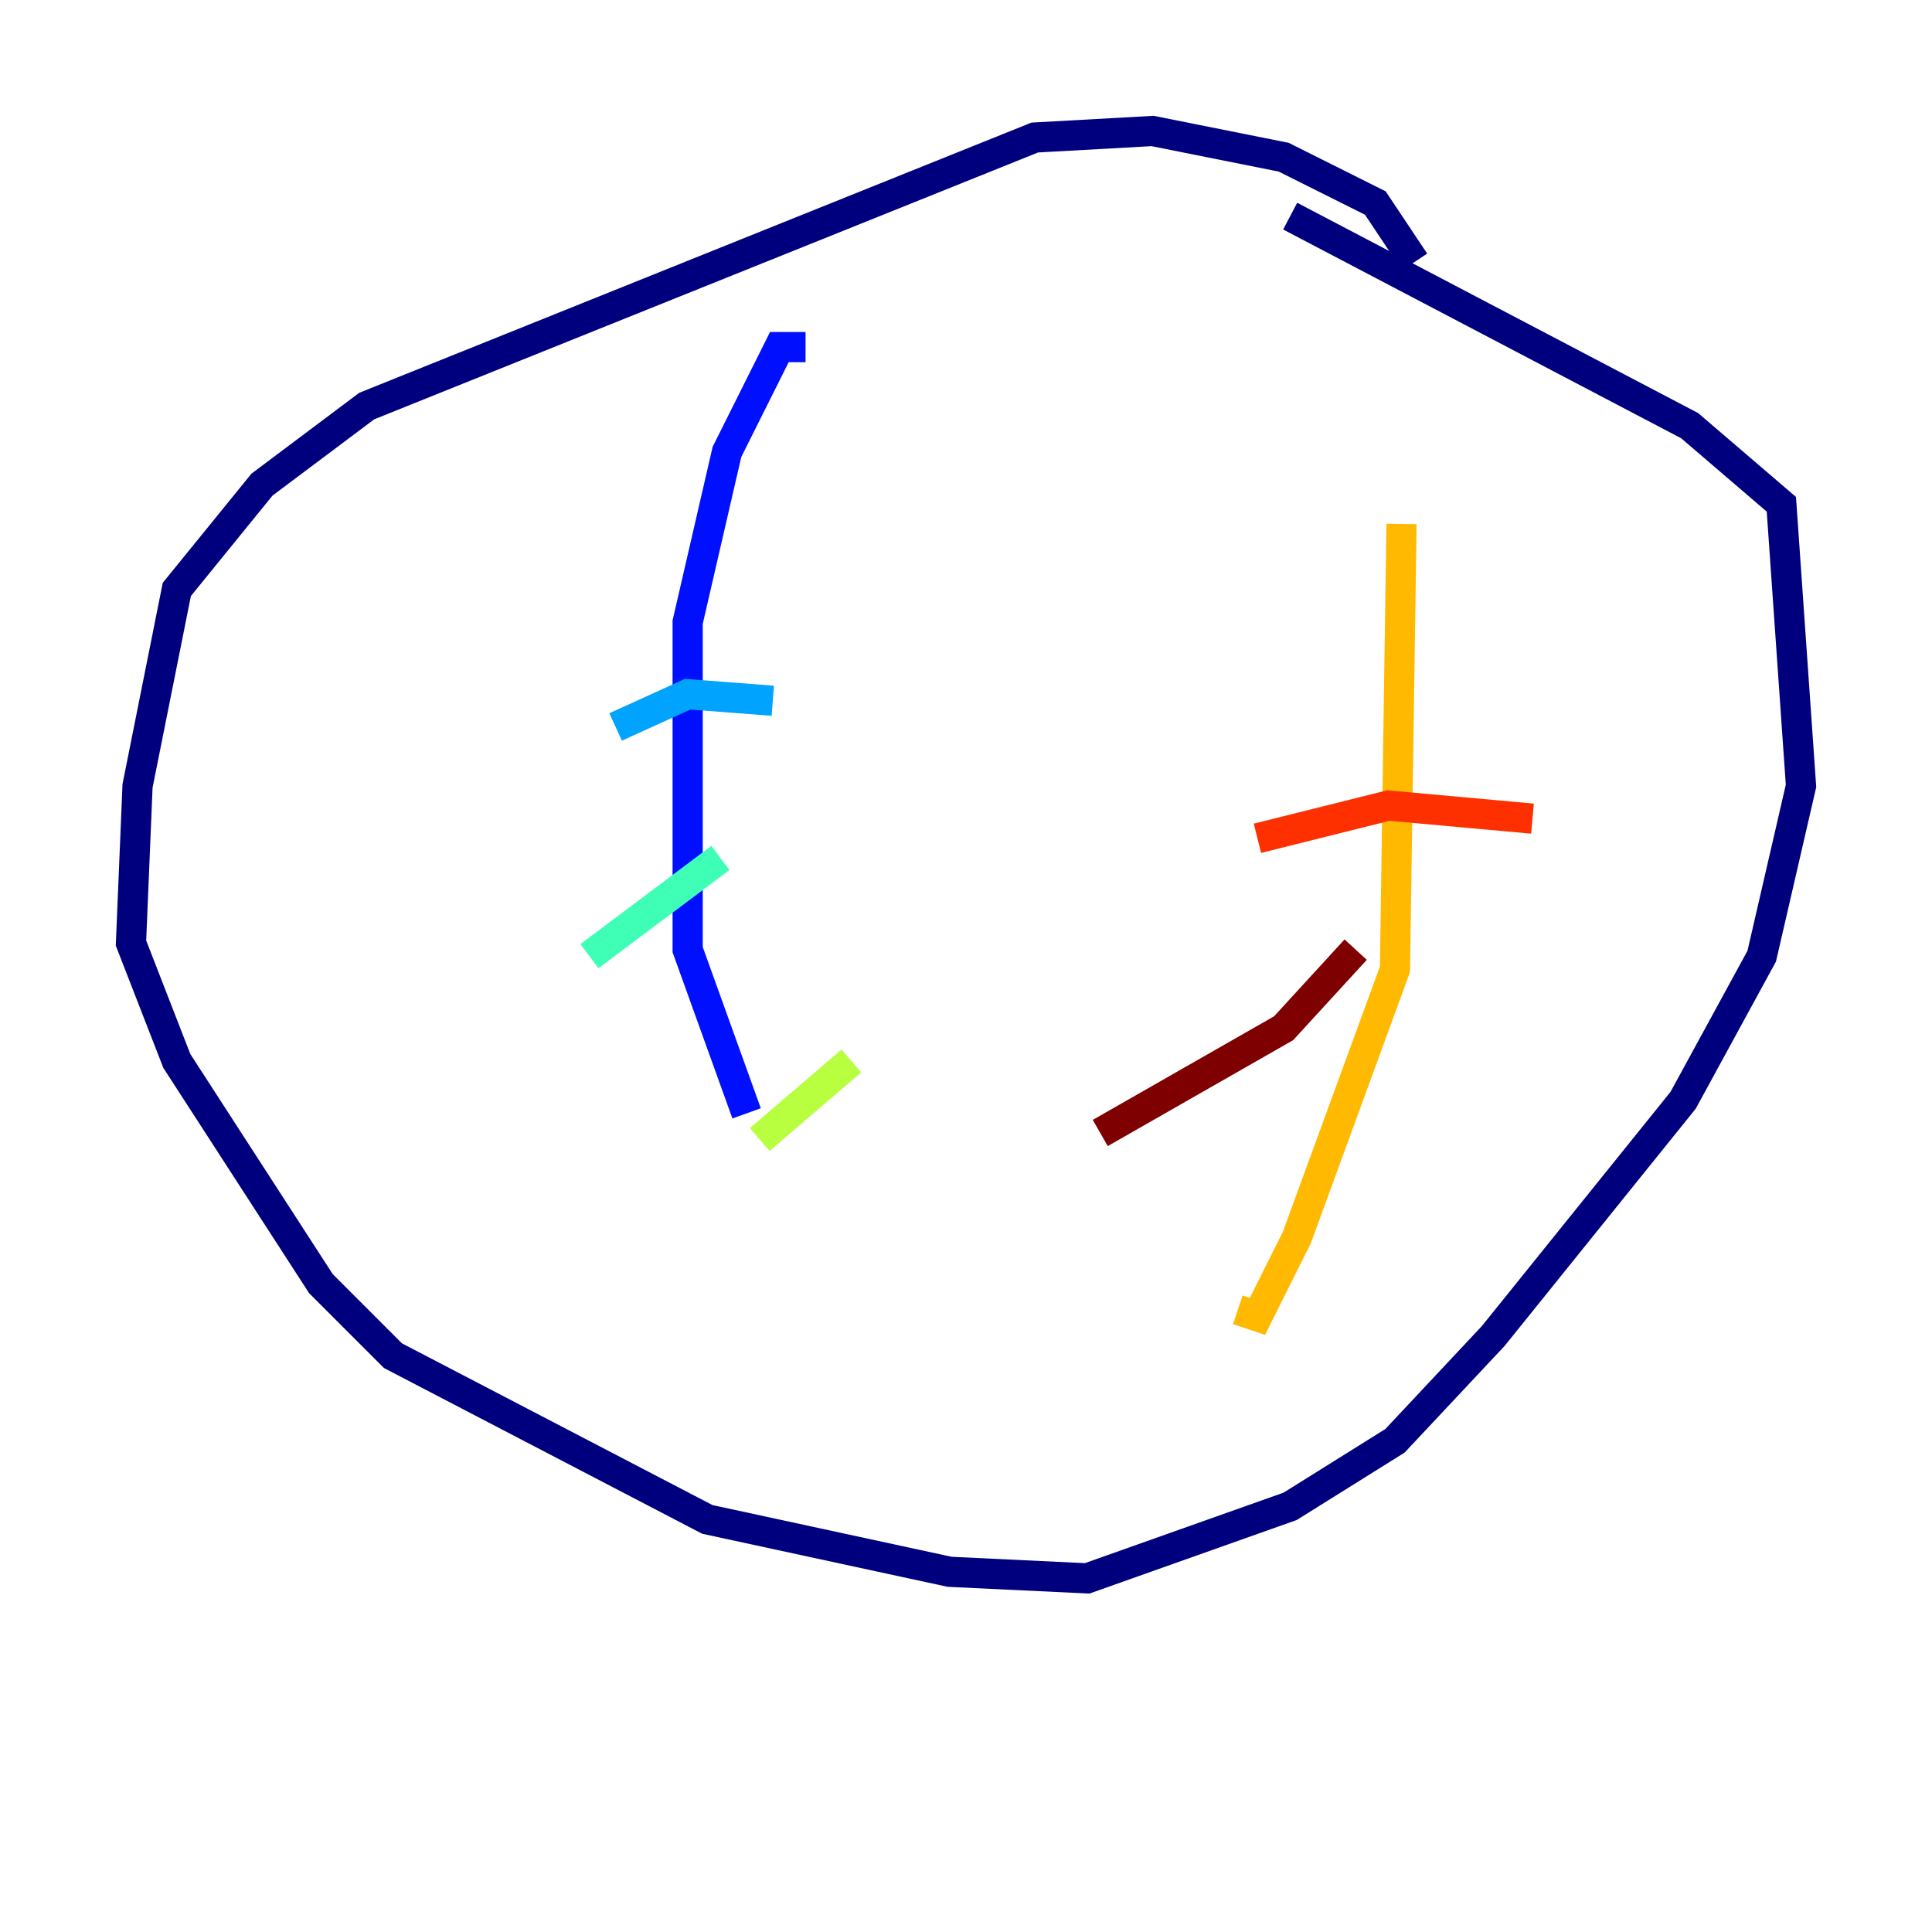 <?xml version="1.0" encoding="utf-8" ?>
<svg baseProfile="tiny" height="128" version="1.2" viewBox="0,0,128,128" width="128" xmlns="http://www.w3.org/2000/svg" xmlns:ev="http://www.w3.org/2001/xml-events" xmlns:xlink="http://www.w3.org/1999/xlink"><defs /><polyline fill="none" points="93.722,17.356 91.119,13.451 85.044,10.414 76.366,8.678 68.556,9.112 24.298,26.902 17.356,32.108 11.715,39.051 9.112,52.068 8.678,62.481 11.715,70.291 21.261,85.044 26.034,89.817 46.861,100.664 62.915,104.136 72.027,104.57 85.478,99.797 92.42,95.458 98.929,88.515 111.512,72.895 116.719,63.349 119.322,52.068 118.02,33.41 111.946,28.203 85.478,14.319" stroke="#00007f" stroke-width="2" /><polyline fill="none" points="53.37,22.997 51.634,22.997 48.163,29.939 45.559,41.22 45.559,62.915 49.464,73.763" stroke="#0010ff" stroke-width="2" /><polyline fill="none" points="51.2,46.427 45.559,45.993 40.786,48.163" stroke="#00a4ff" stroke-width="2" /><polyline fill="none" points="47.729,56.841 39.051,63.349" stroke="#3fffb7" stroke-width="2" /><polyline fill="none" points="56.407,70.291 50.332,75.498" stroke="#b7ff3f" stroke-width="2" /><polyline fill="none" points="92.854,34.712 92.42,64.217 85.912,82.007 83.308,87.214 82.007,86.78" stroke="#ffb900" stroke-width="2" /><polyline fill="none" points="101.532,54.237 91.986,53.37 83.308,55.539" stroke="#ff3000" stroke-width="2" /><polyline fill="none" points="89.817,62.915 85.044,68.122 72.895,75.064" stroke="#7f0000" stroke-width="2" /></svg>